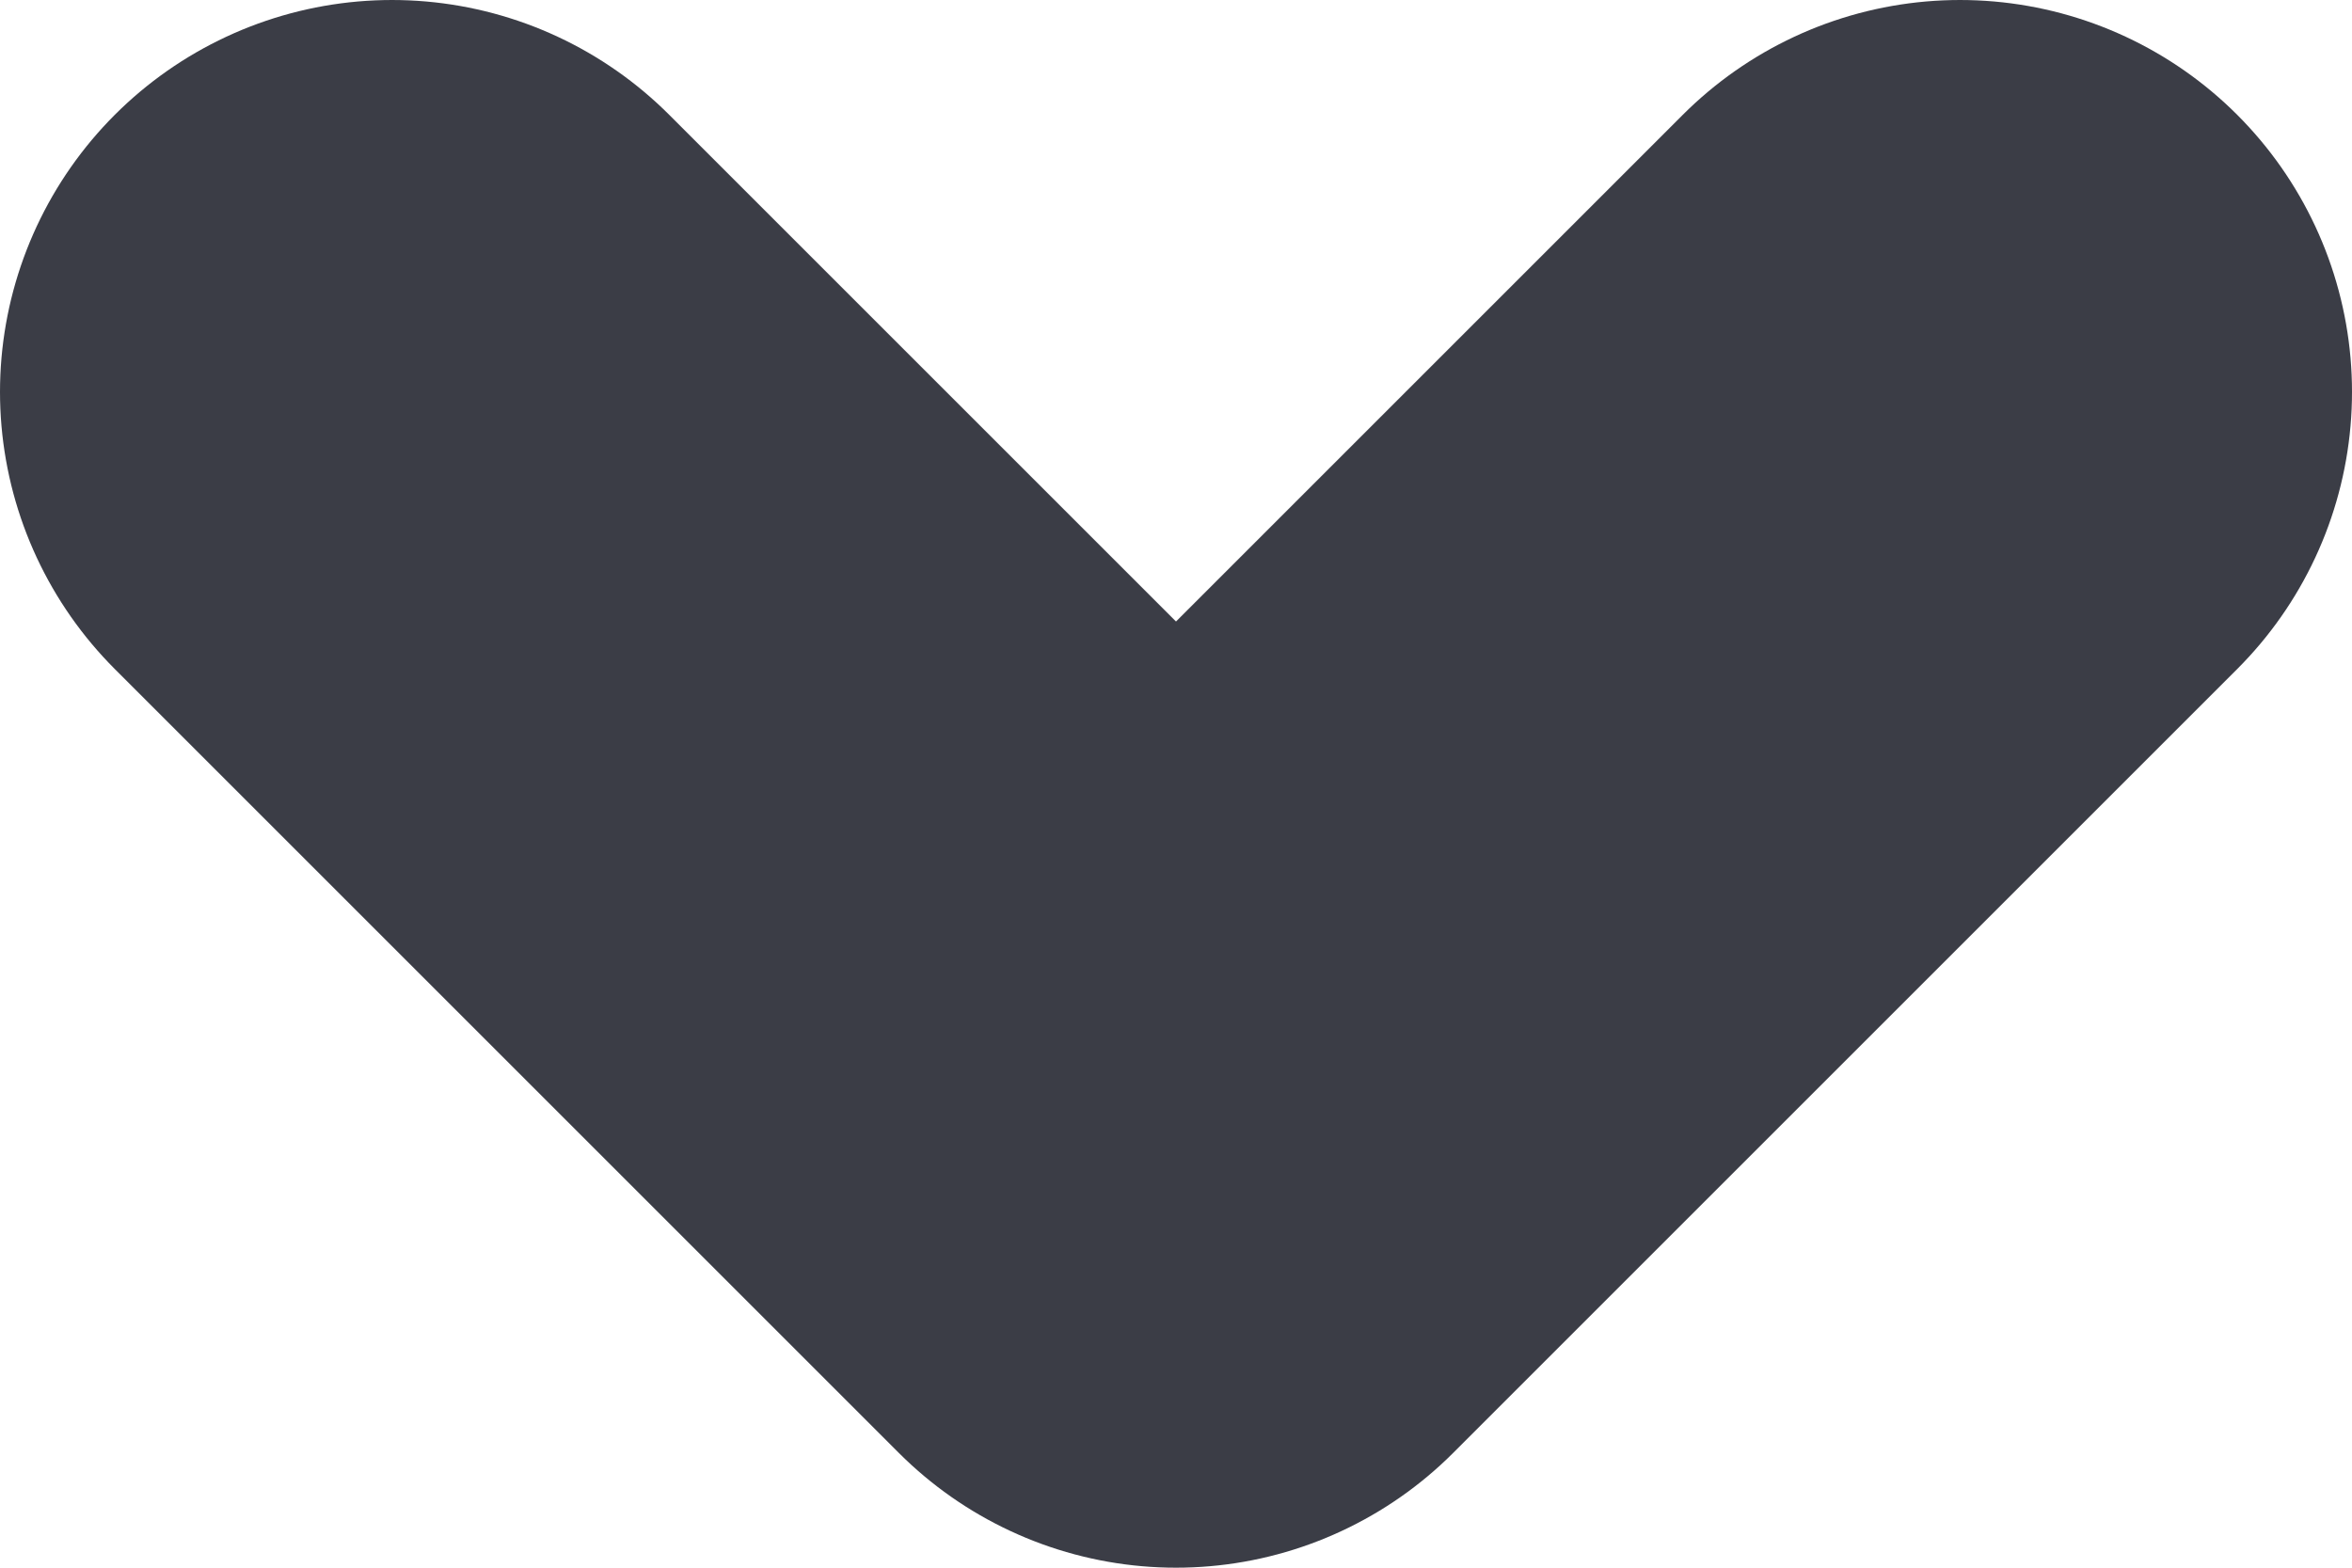<svg width="6" height="4" viewBox="0 0 6 4" fill="none" xmlns="http://www.w3.org/2000/svg">
<path d="M1 1L3 3L5 1" stroke="#3B3D46" stroke-width="2" stroke-linecap="round" stroke-linejoin="round"/>
</svg>
